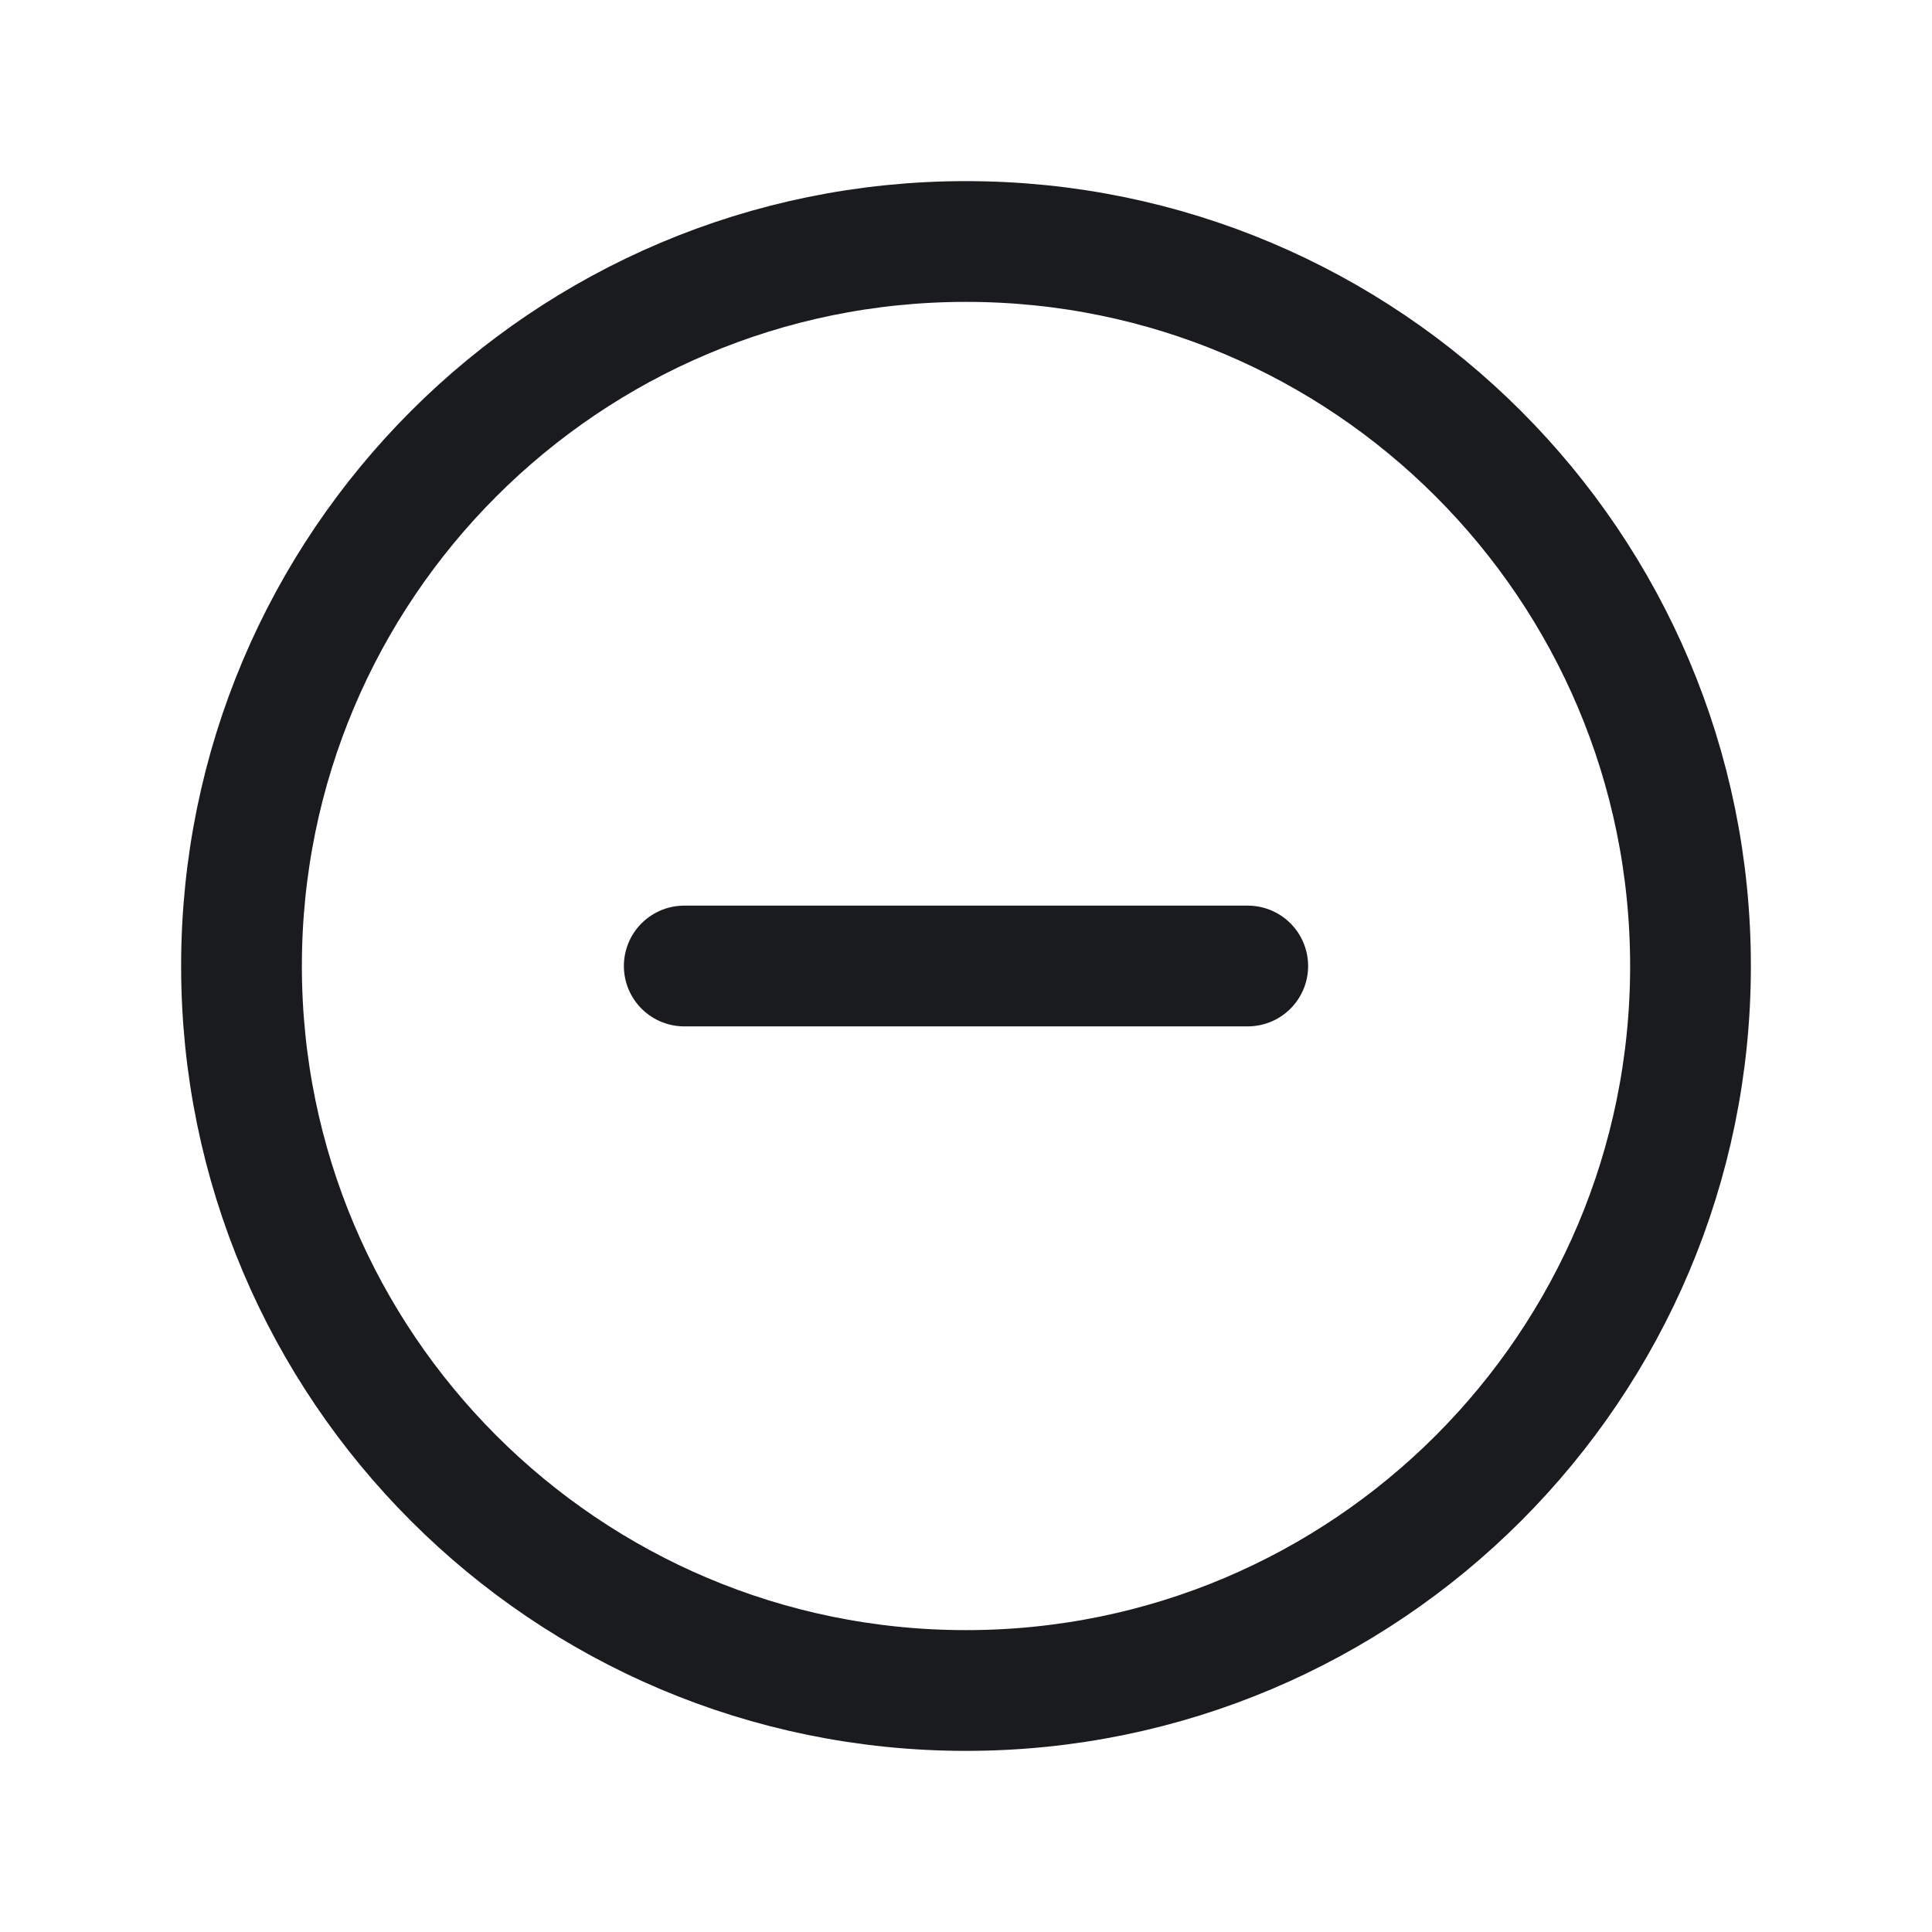 <svg width="24" height="24" viewBox="0 0 24 24" fill="none" xmlns="http://www.w3.org/2000/svg">
<path d="M12 21C16.971 21 21 16.971 21 12C21 7.029 16.971 3 12 3C7.029 3 3 7.029 3 12C3 16.971 7.029 21 12 21Z" stroke="#191B1F" stroke-width="1.5" stroke-linecap="round" stroke-linejoin="round"/>
<path d="M15.5 12H8.5" stroke="#191B1F" stroke-width="1.5" stroke-linecap="round" stroke-linejoin="round"/>
</svg>
